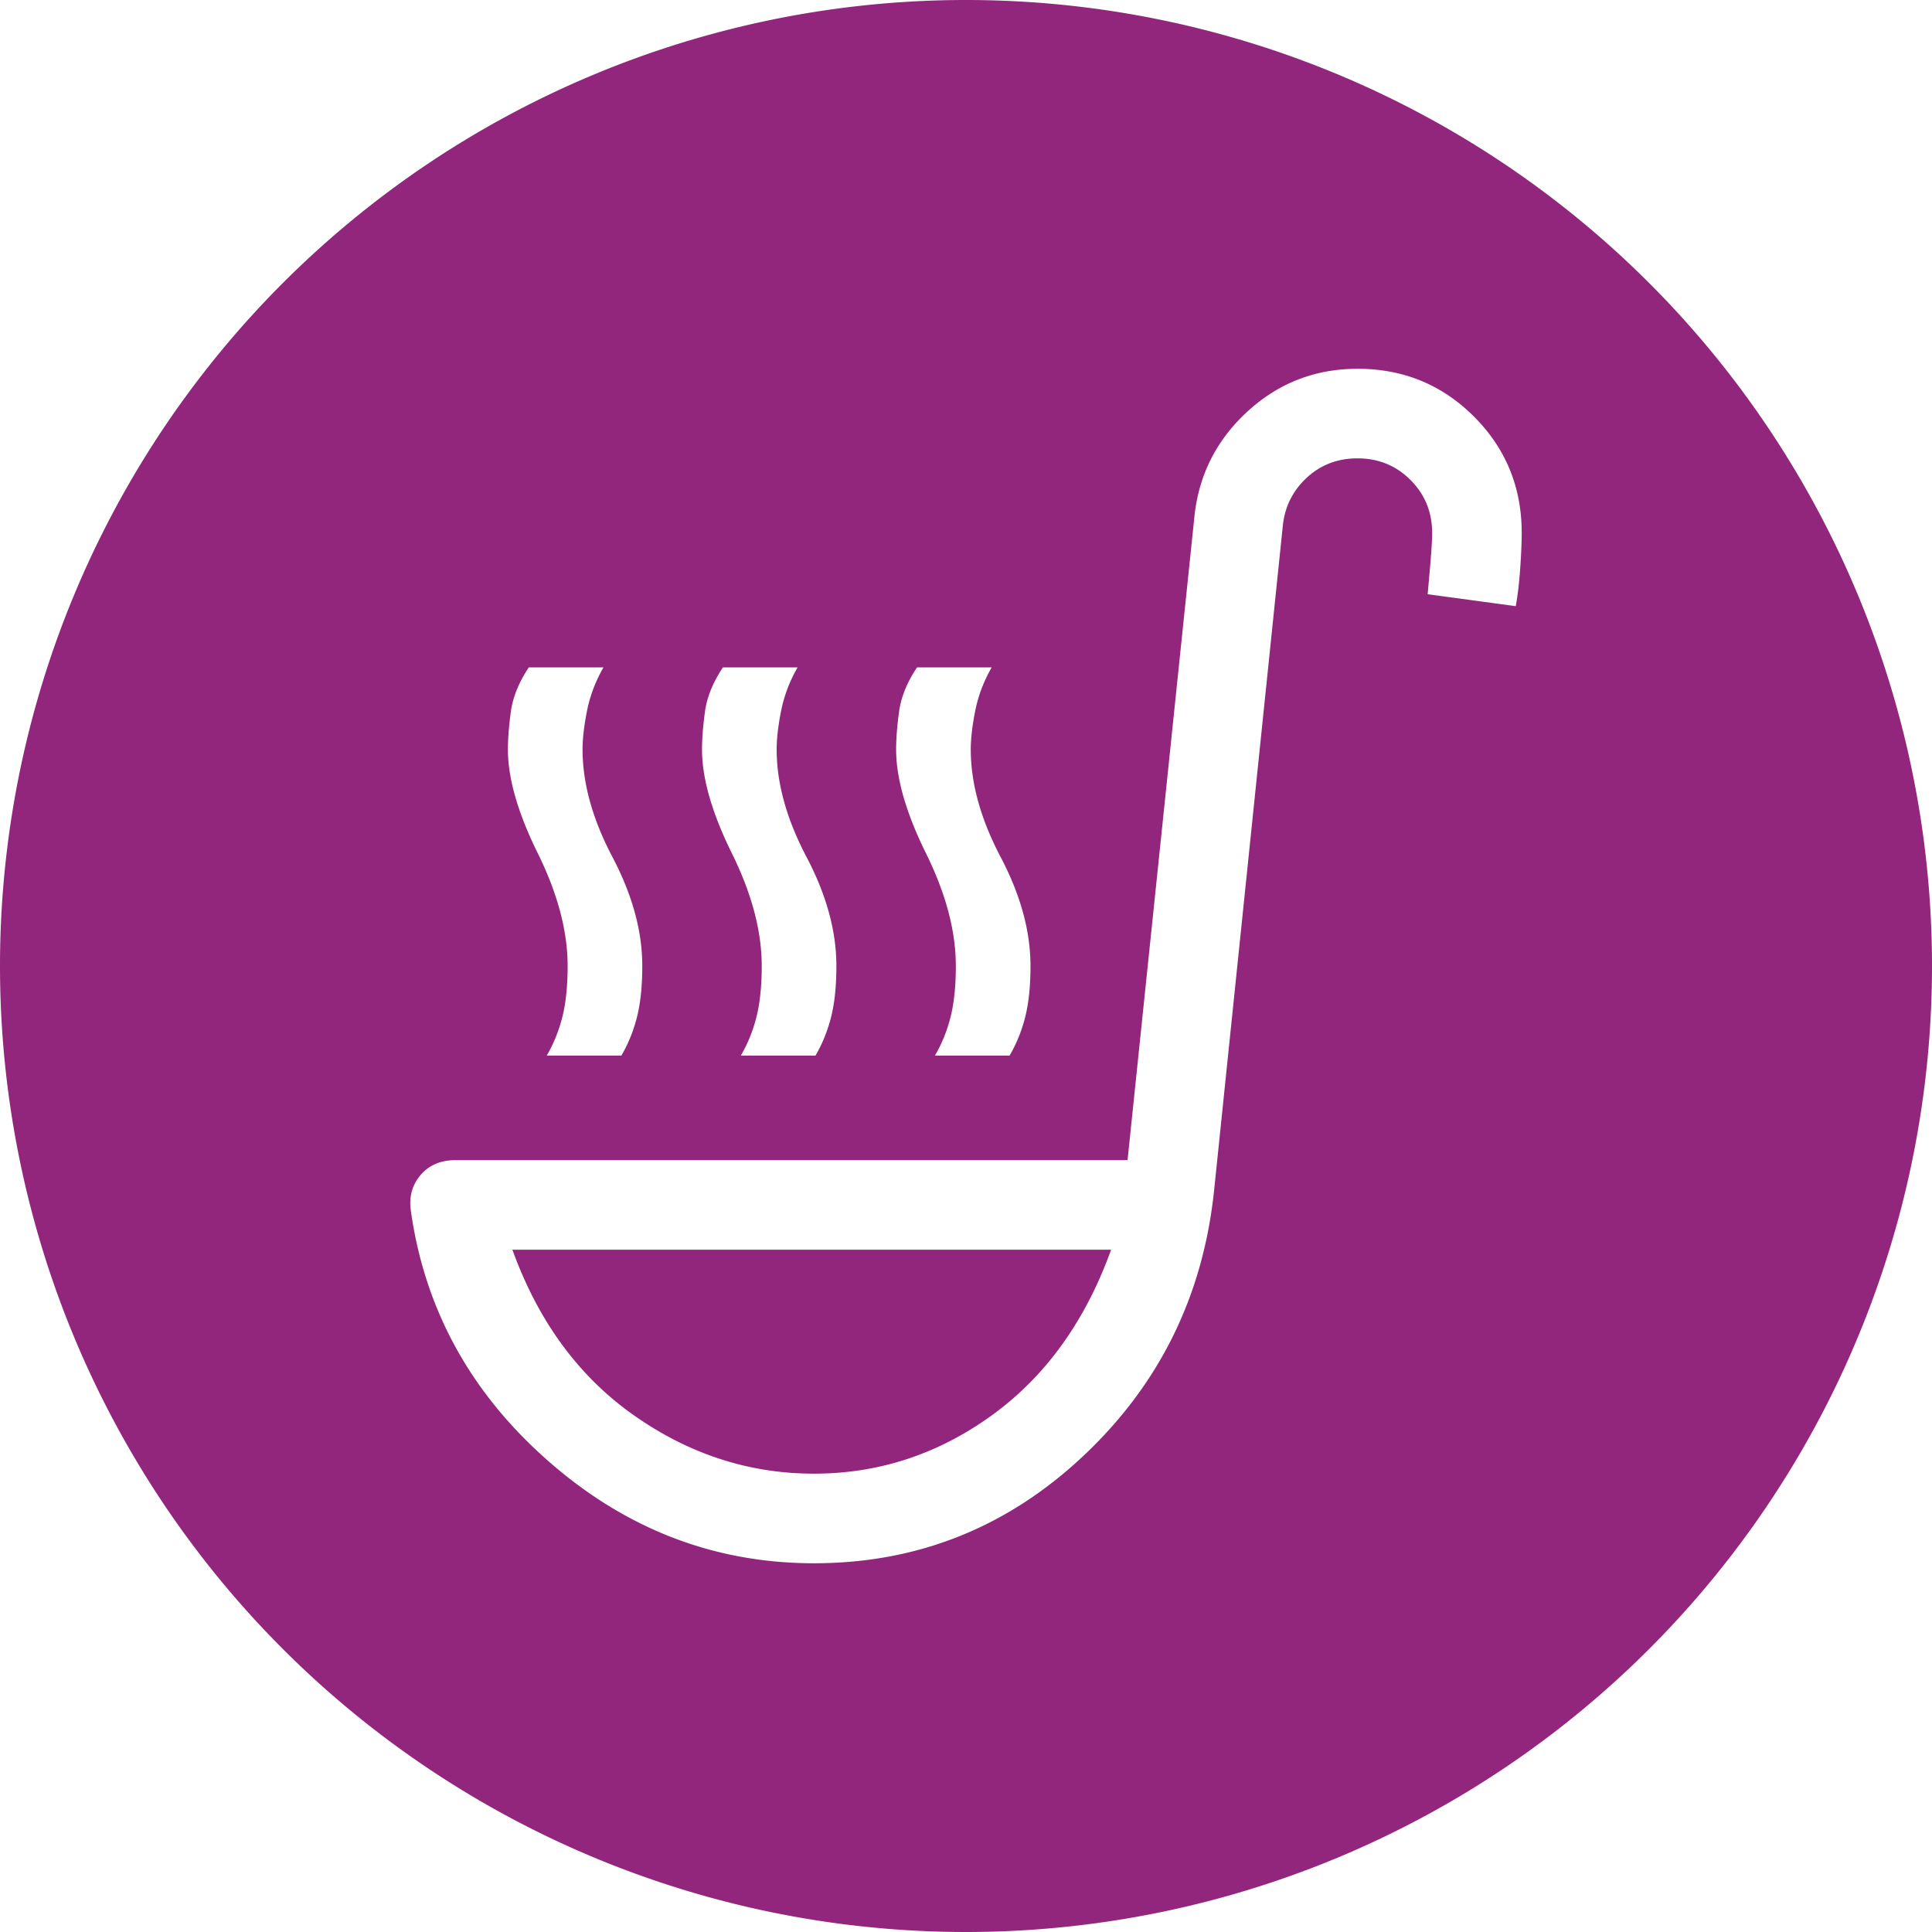 <?xml version="1.0" encoding="UTF-8" standalone="no"?>
<svg
   height="250"
   width="250"
   version="1.1"
   id="svg1190"
   sodipodi:docname="productos-salsas.svg"
   inkscape:version="1.1 (c68e22c387, 2021-05-23)"
   xmlns:inkscape="http://www.inkscape.org/namespaces/inkscape"
   xmlns:sodipodi="http://sodipodi.sourceforge.net/DTD/sodipodi-0.dtd"
   xmlns="http://www.w3.org/2000/svg"
   xmlns:svg="http://www.w3.org/2000/svg">
  <defs
     id="defs1194" />
  <sodipodi:namedview
     id="namedview1192"
     pagecolor="#505050"
     bordercolor="#eeeeee"
     borderopacity="1"
     inkscape:pageshadow="0"
     inkscape:pageopacity="0"
     inkscape:pagecheckerboard="0"
     showgrid="false"
     inkscape:zoom="1.1354167"
     inkscape:cx="221.94495"
     inkscape:cy="185.3945"
     inkscape:window-width="1855"
     inkscape:window-height="1057"
     inkscape:window-x="57"
     inkscape:window-y="-8"
     inkscape:window-maximized="1"
     inkscape:current-layer="svg1190" />
  <path
     id="path1218"
     style="fill:#92257c;stroke-width:0.5"
     d="M 125,0 A 125,125 0 0 0 0,125 125,125 0 0 0 125,250 125,125 0 0 0 250,125 125,125 0 0 0 125,0 Z m 50.658,47.719 c 5.925,0 10.949,2.06 15.07,6.182 4.122,4.122 6.182,9.145 6.182,15.07 0,1.159 -0.065,2.673 -0.193,4.541 -0.129,1.868 -0.321,3.509 -0.578,4.926 l -11.4,-1.545 0.291,-3.285 c 0.193,-2.19 0.289,-3.735 0.289,-4.637 0,-2.705 -0.933,-4.992 -2.801,-6.859 -1.868,-1.868 -4.154,-2.801 -6.859,-2.801 -2.576,0 -4.767,0.837 -6.57,2.512 -1.803,1.674 -2.832,3.734 -3.09,6.182 l -8.889,85.979 c -1.417,13.653 -7.051,25.117 -16.904,34.391 -9.854,9.274 -21.479,13.91 -34.875,13.91 -12.88,0 -24.344,-4.411 -34.391,-13.234 -10.047,-8.823 -15.972,-19.61 -17.775,-32.361 -0.258,-1.803 0.161,-3.349 1.256,-4.637 1.095,-1.288 2.609,-1.934 4.541,-1.934 h 86.943 l 8.693,-83.658 c 0.644,-5.281 2.964,-9.726 6.957,-13.332 3.993,-3.607 8.694,-5.408 14.104,-5.408 z M 68.428,86.359 h 9.66 c -1.03,1.803 -1.739,3.671 -2.125,5.604 -0.386,1.932 -0.58,3.607 -0.58,5.023 0,4.379 1.289,9.016 3.865,13.91 2.576,4.895 3.863,9.595 3.863,14.104 0,2.576 -0.225,4.767 -0.676,6.57 -0.451,1.803 -1.128,3.478 -2.029,5.023 H 70.746 c 0.902,-1.546 1.578,-3.22 2.029,-5.023 0.451,-1.803 0.676,-3.994 0.676,-6.57 0,-4.508 -1.287,-9.369 -3.863,-14.586 -2.576,-5.217 -3.865,-9.692 -3.865,-13.428 0,-1.417 0.129,-3.06 0.387,-4.928 0.258,-1.868 1.03,-3.767 2.318,-5.699 z m 25.117,0 h 9.66 c -1.03,1.803 -1.739,3.671 -2.125,5.604 -0.386,1.932 -0.58,3.607 -0.58,5.023 0,4.379 1.289,9.016 3.865,13.91 2.576,4.895 3.863,9.595 3.863,14.104 0,2.576 -0.225,4.767 -0.676,6.57 -0.451,1.803 -1.128,3.478 -2.029,5.023 h -9.66 c 0.902,-1.546 1.578,-3.22 2.029,-5.023 0.451,-1.803 0.676,-3.994 0.676,-6.57 0,-4.508 -1.289,-9.369 -3.865,-14.586 -2.576,-5.217 -3.863,-9.692 -3.863,-13.428 0,-1.417 0.129,-3.06 0.387,-4.928 0.258,-1.868 1.03,-3.767 2.318,-5.699 z m 25.117,0 h 9.66 c -1.03,1.803 -1.739,3.671 -2.125,5.604 -0.386,1.932 -0.58,3.607 -0.58,5.023 0,4.379 1.287,9.016 3.863,13.91 2.576,4.895 3.865,9.595 3.865,14.104 0,2.576 -0.225,4.767 -0.676,6.57 -0.451,1.803 -1.128,3.478 -2.029,5.023 h -9.66 c 0.902,-1.546 1.578,-3.22 2.029,-5.023 0.451,-1.803 0.676,-3.994 0.676,-6.57 0,-4.508 -1.289,-9.369 -3.865,-14.586 -2.576,-5.217 -3.863,-9.692 -3.863,-13.428 0,-1.417 0.129,-3.06 0.387,-4.928 0.258,-1.868 1.03,-3.767 2.318,-5.699 z m -52.359,75.352 c 3.349,9.274 8.597,16.422 15.746,21.445 7.149,5.023 14.909,7.535 23.281,7.535 8.372,0 16.037,-2.512 22.992,-7.535 6.955,-5.023 12.108,-12.171 15.457,-21.445 z" />
</svg>
